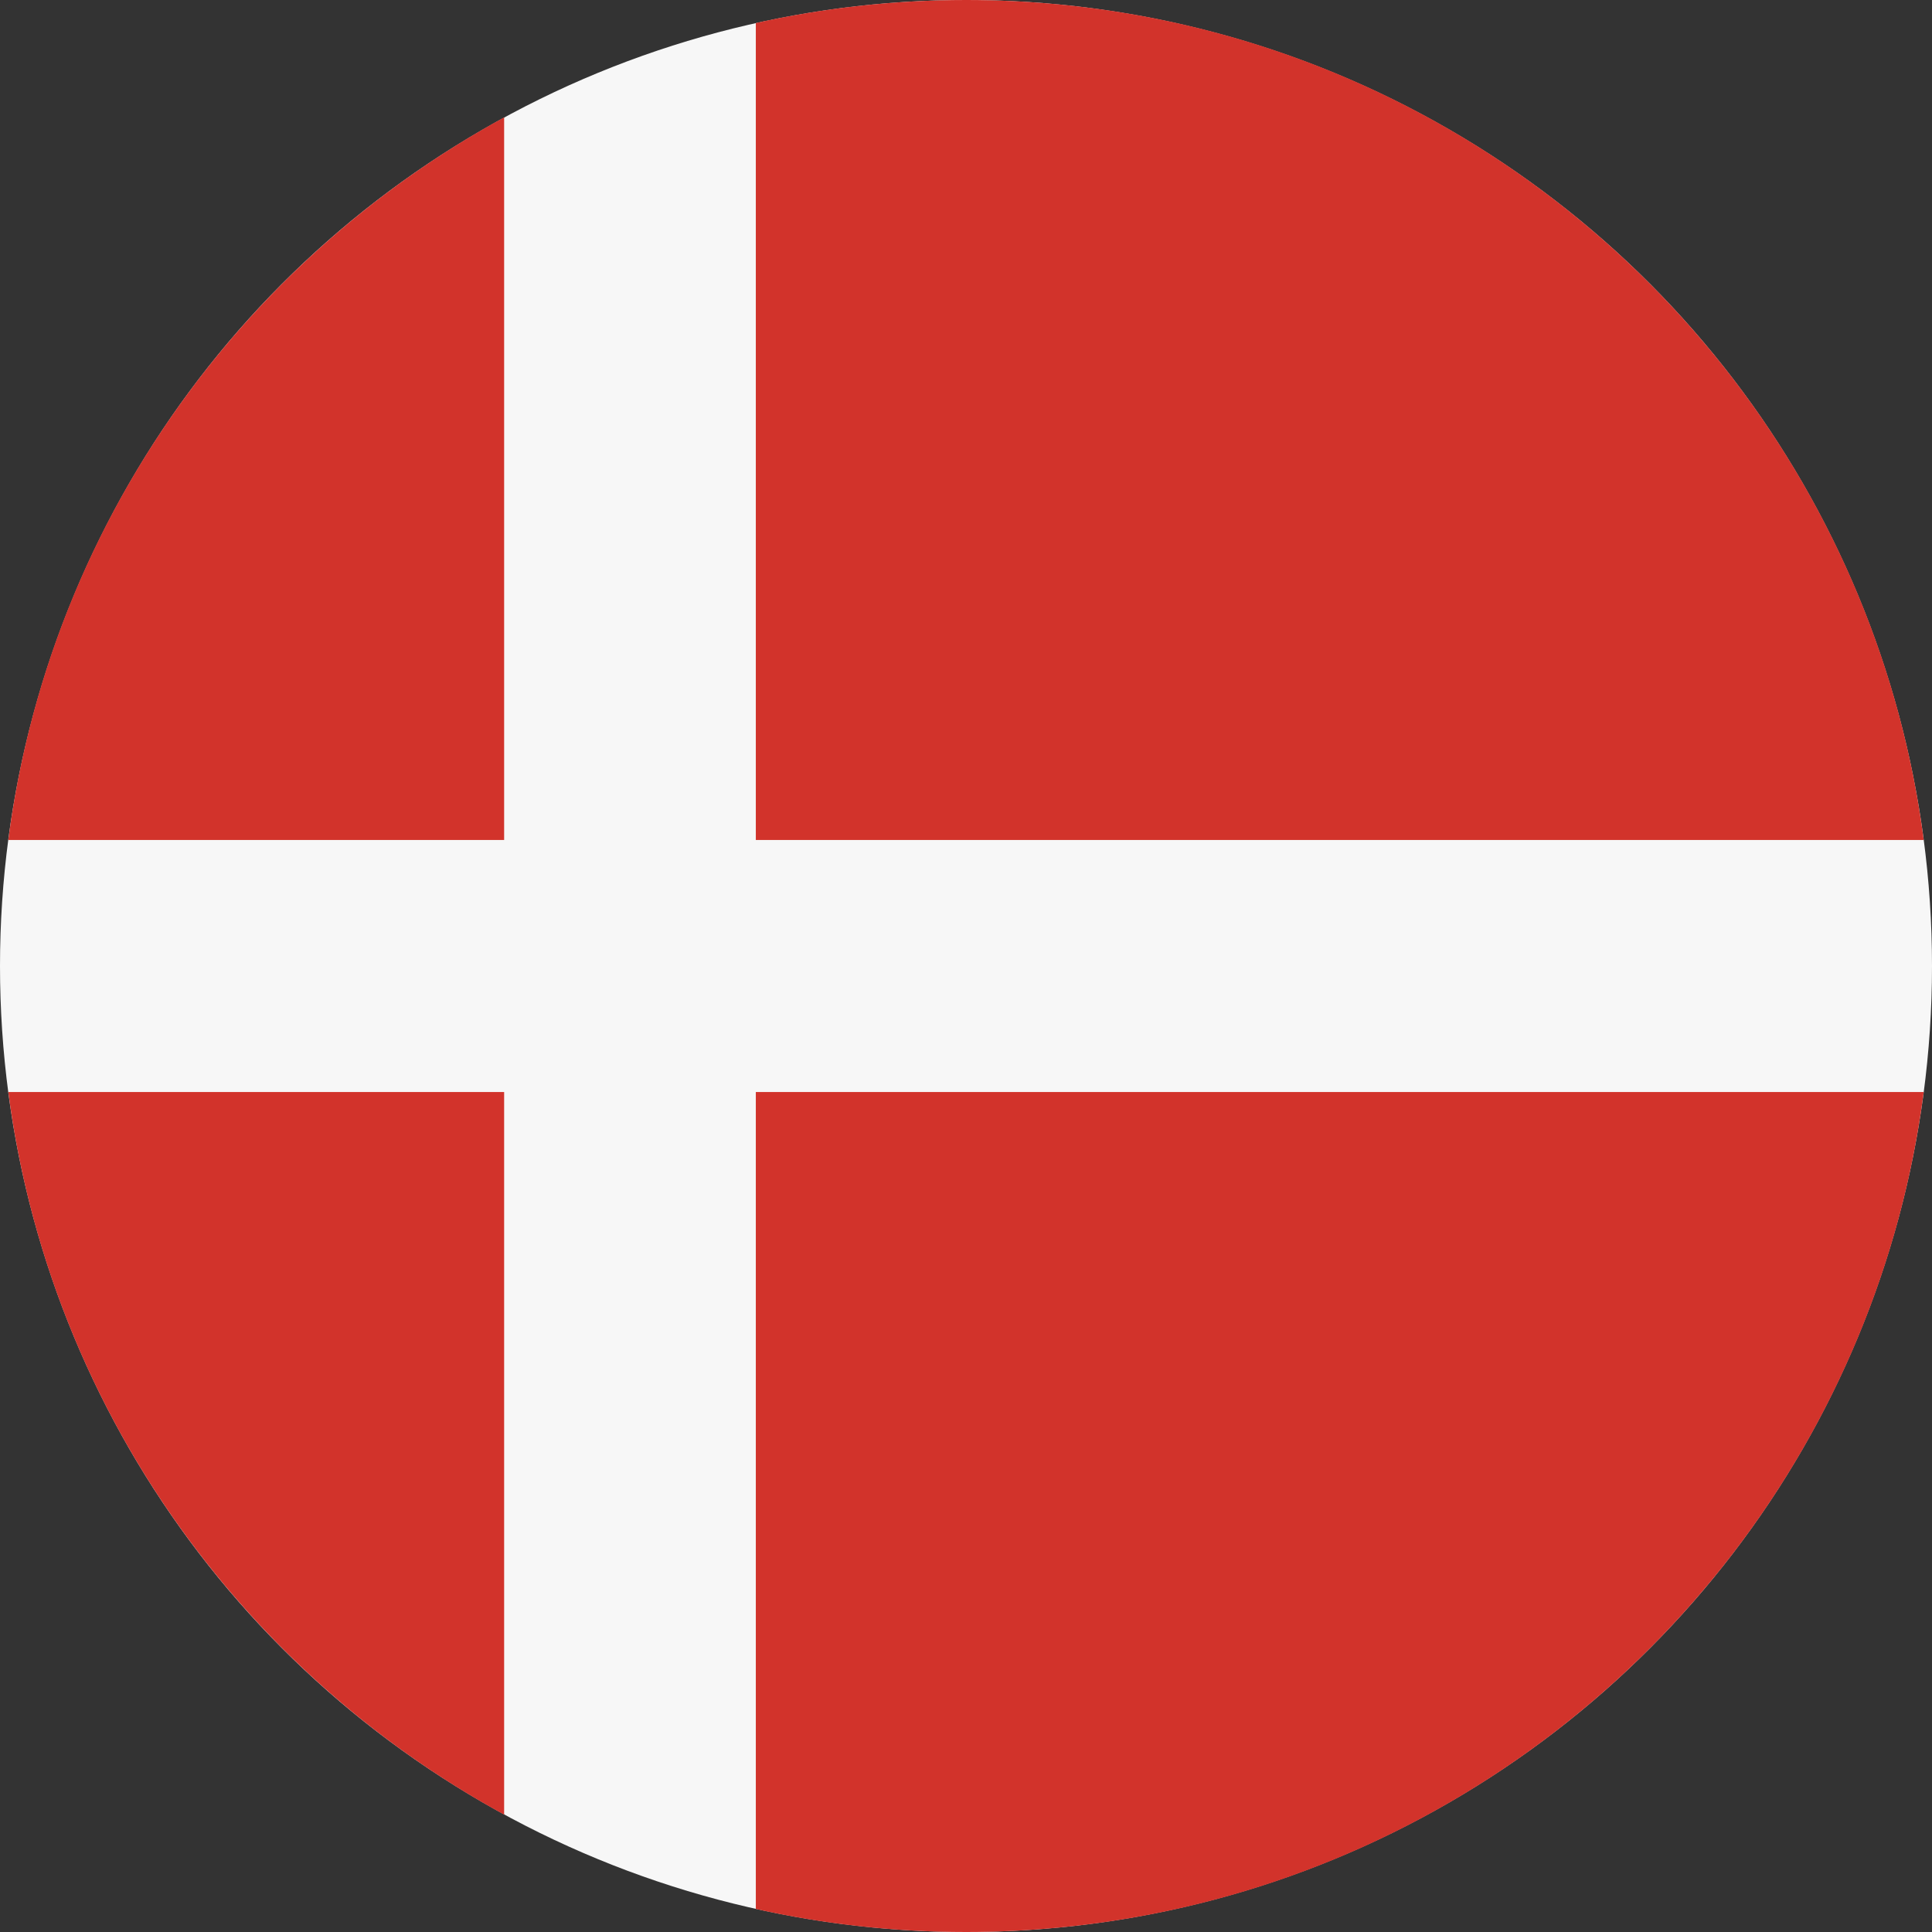 <?xml version="1.0" encoding="utf-8"?>
<!-- Generator: Adobe Illustrator 24.1.0, SVG Export Plug-In . SVG Version: 6.00 Build 0)  -->
<svg version="1.1" id="Layer_1" xmlns="http://www.w3.org/2000/svg" xmlns:xlink="http://www.w3.org/1999/xlink" x="0px" y="0px"
	 viewBox="0 0 512 512" style="enable-background:new 0 0 512 512;" xml:space="preserve">
<rect x="0" y="0" width="512" height="512" fill="#333333" stroke="none"/>
<style type="text/css">
	.st0{fill:#F7F7F7;}
	.st1{fill:#D2332B;}
</style>
<circle class="st0" cx="256" cy="256" r="256"/>
<g>
	<path class="st1" d="M200.3,222.6h309.5C493.5,97,386.1,0,256,0c-19.1,0-37.7,2.1-55.7,6.1L200.3,222.6L200.3,222.6L200.3,222.6z"
		/>
	<path class="st1" d="M133.6,222.6V31.1C63.3,69.5,12.9,139.8,2.2,222.6L133.6,222.6L133.6,222.6z"/>
	<path class="st1" d="M133.6,289.4H2.2c10.8,82.8,61.1,153.1,131.4,191.5L133.6,289.4L133.6,289.4z"/>
	<path class="st1" d="M200.3,289.4v216.5c17.9,4,36.5,6.1,55.7,6.1c130.1,0,237.5-97,253.8-222.6L200.3,289.4L200.3,289.4z"/>
</g>
</svg>
